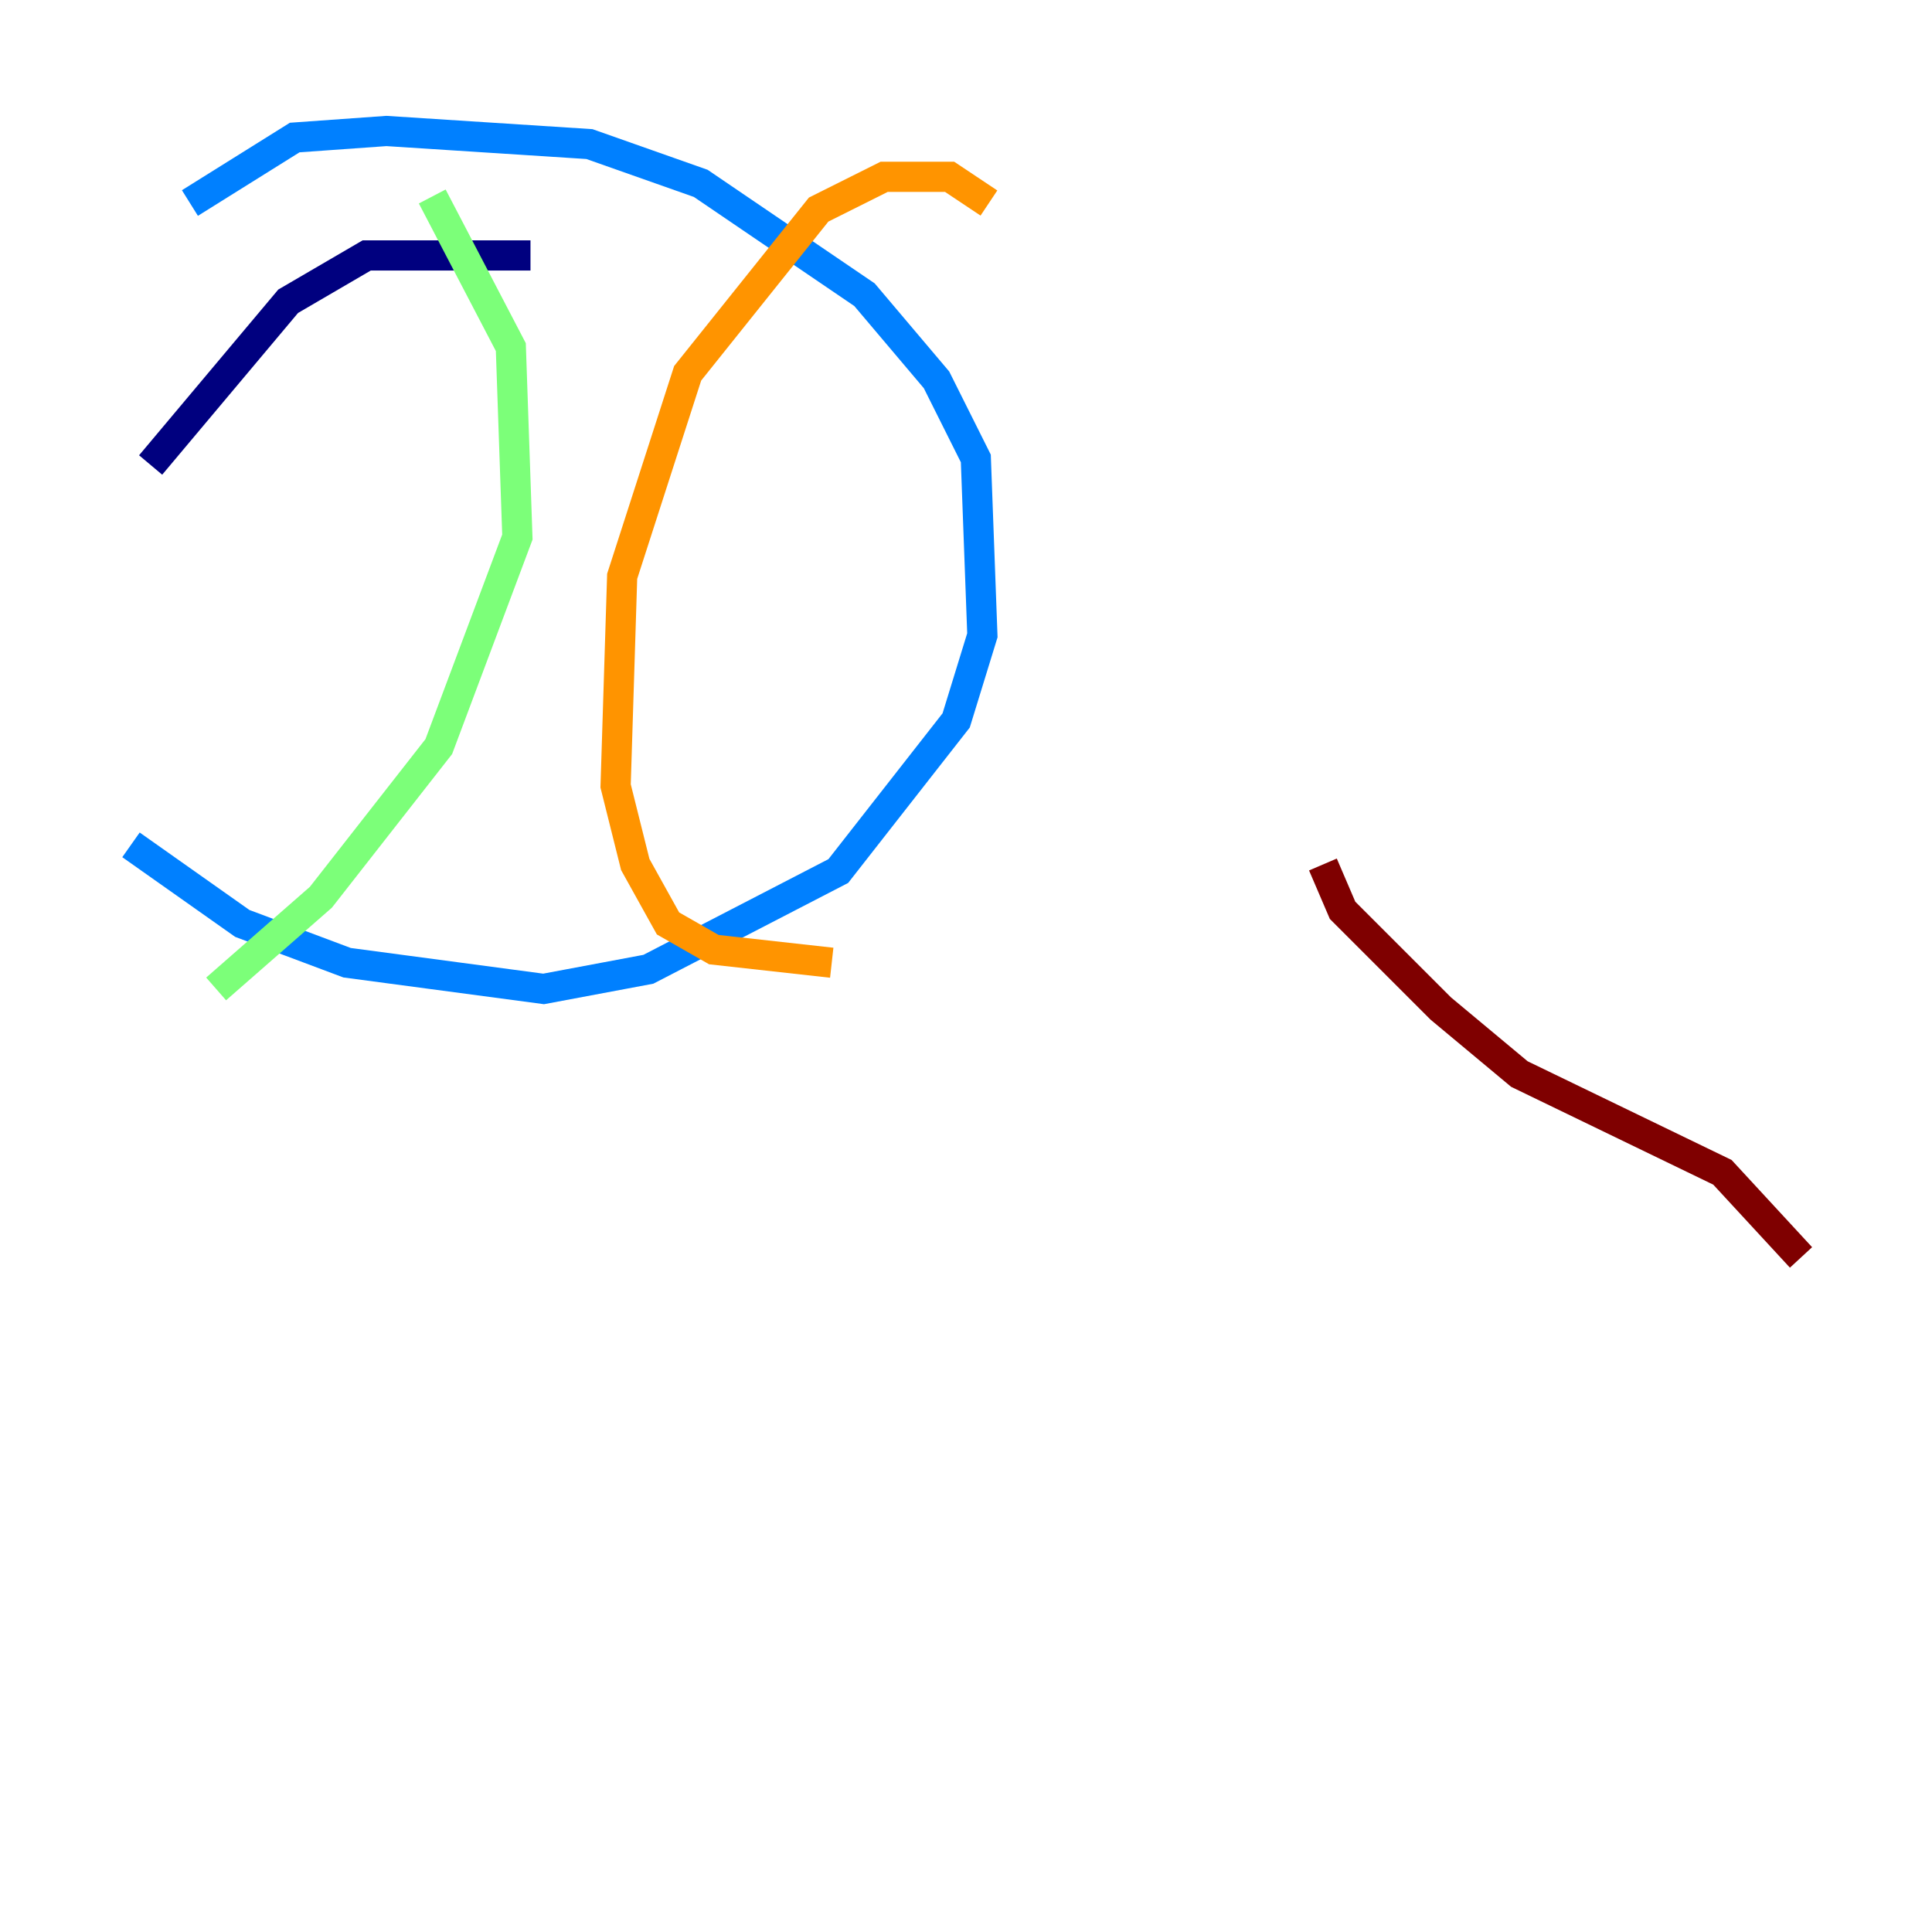 <?xml version="1.0" encoding="utf-8" ?>
<svg baseProfile="tiny" height="128" version="1.2" viewBox="0,0,128,128" width="128" xmlns="http://www.w3.org/2000/svg" xmlns:ev="http://www.w3.org/2001/xml-events" xmlns:xlink="http://www.w3.org/1999/xlink"><defs /><polyline fill="none" points="35.146,16.922 24.298,16.922 19.091,19.959 9.98,30.807" stroke="#00007f" stroke-width="2" /><polyline fill="none" points="8.678,55.973 16.054,61.18 22.997,63.783 36.014,65.519 42.956,64.217 55.539,57.709 63.349,47.729 65.085,42.088 64.651,30.373 62.047,25.166 57.275,19.525 46.427,12.149 39.051,9.546 25.6,8.678 19.525,9.112 12.583,13.451" stroke="#0080ff" stroke-width="2" /><polyline fill="none" points="28.637,13.017 33.844,22.997 34.278,35.58 29.071,49.464 21.261,59.444 14.319,65.519" stroke="#7cff79" stroke-width="2" /><polyline fill="none" points="65.519,13.451 62.915,11.715 58.576,11.715 54.237,13.885 45.559,24.732 41.22,38.183 40.786,52.068 42.088,57.275 44.258,61.18 47.295,62.915 55.105,63.783" stroke="#ff9400" stroke-width="2" /><polyline fill="none" points="119.322,83.308 114.115,77.668 100.664,71.159 95.458,66.82 88.949,60.312 87.647,57.275" stroke="#7f0000" stroke-width="2" /></svg>